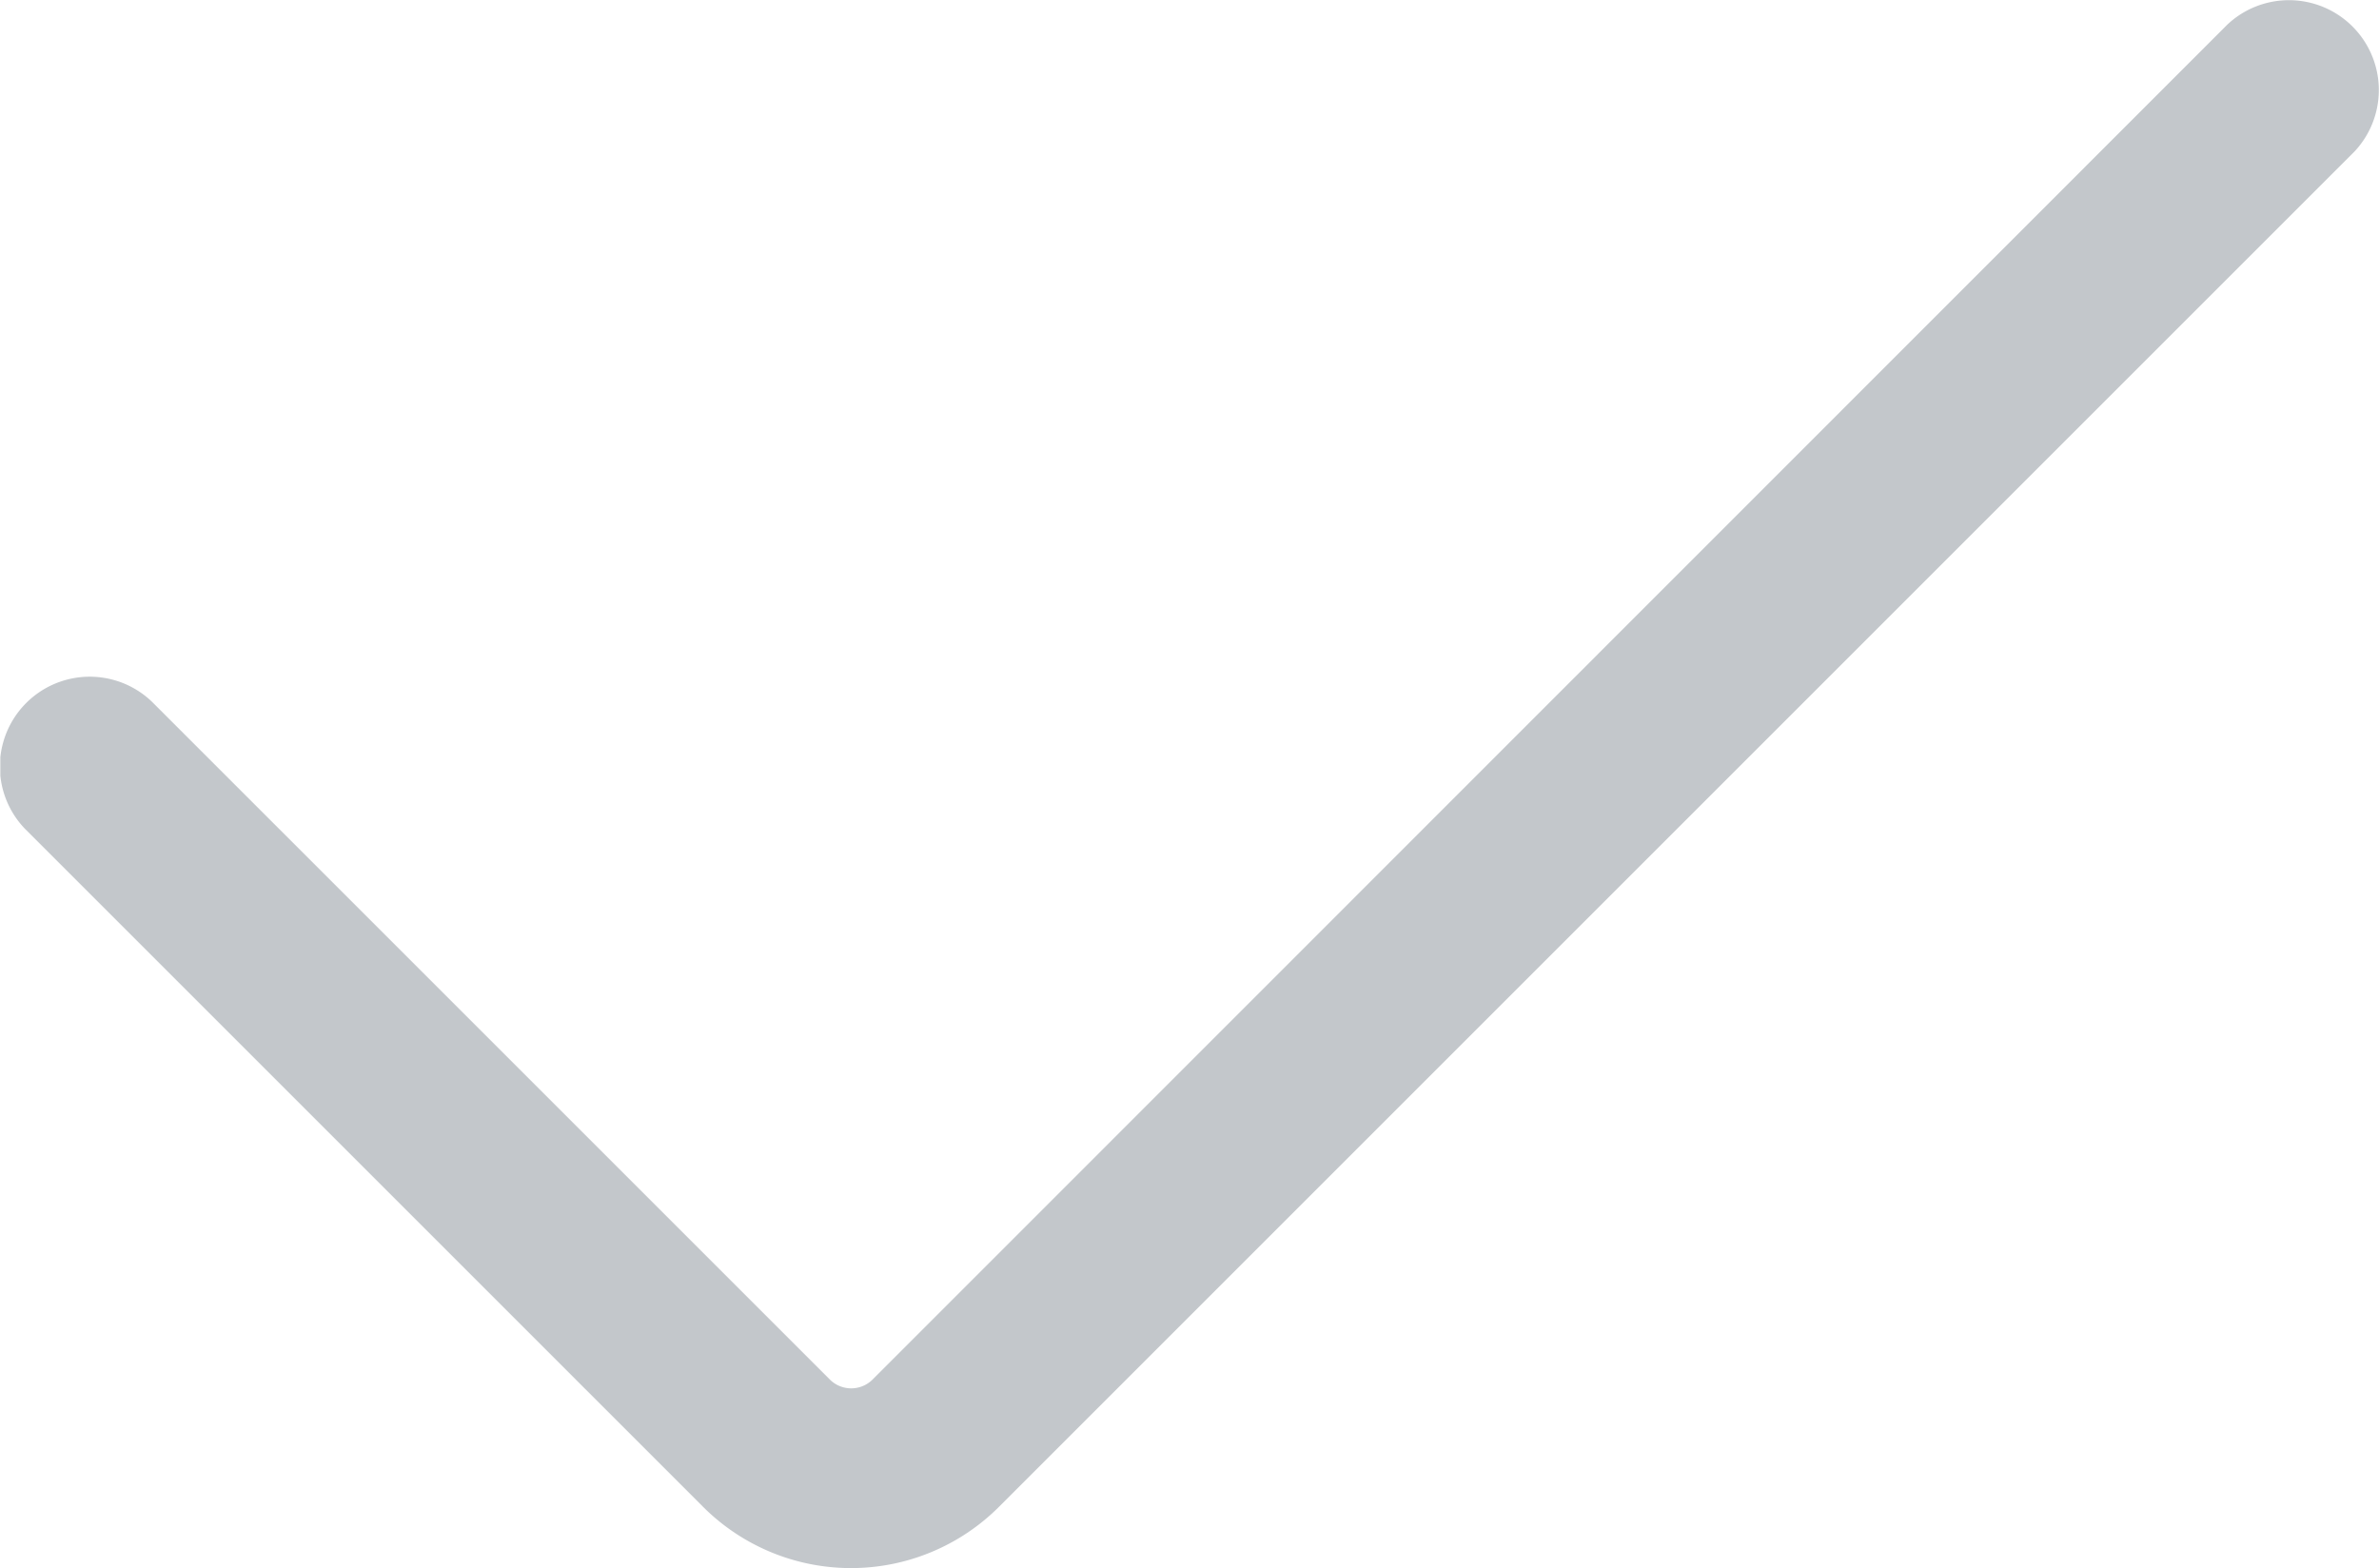 <svg id="图层_1" data-name="图层 1" xmlns="http://www.w3.org/2000/svg" xmlns:xlink="http://www.w3.org/1999/xlink" viewBox="0 0 677.89 446.89"><defs><style>.cls-1{fill:none;}.cls-2{clip-path:url(#clip-path);}.cls-3{fill:#c3c7cb;}</style><clipPath id="clip-path" transform="translate(-620.9 -317.01)"><rect class="cls-1" x="621" y="317" width="677.9" height="447.8"/></clipPath></defs><g class="cls-2"><path class="cls-3" d="M664.3,517.1,857.4,710.2a8.63,8.63,0,0,0,12.1,0L1255.6,324a25.61,25.61,0,0,1,36.2,36.2L905.6,746.4a59.63,59.63,0,0,1-84.4,0L628.1,553.3a25.6,25.6,0,0,1,36.2-36.2Z" transform="translate(-620.9 -317.01)"/></g></svg>